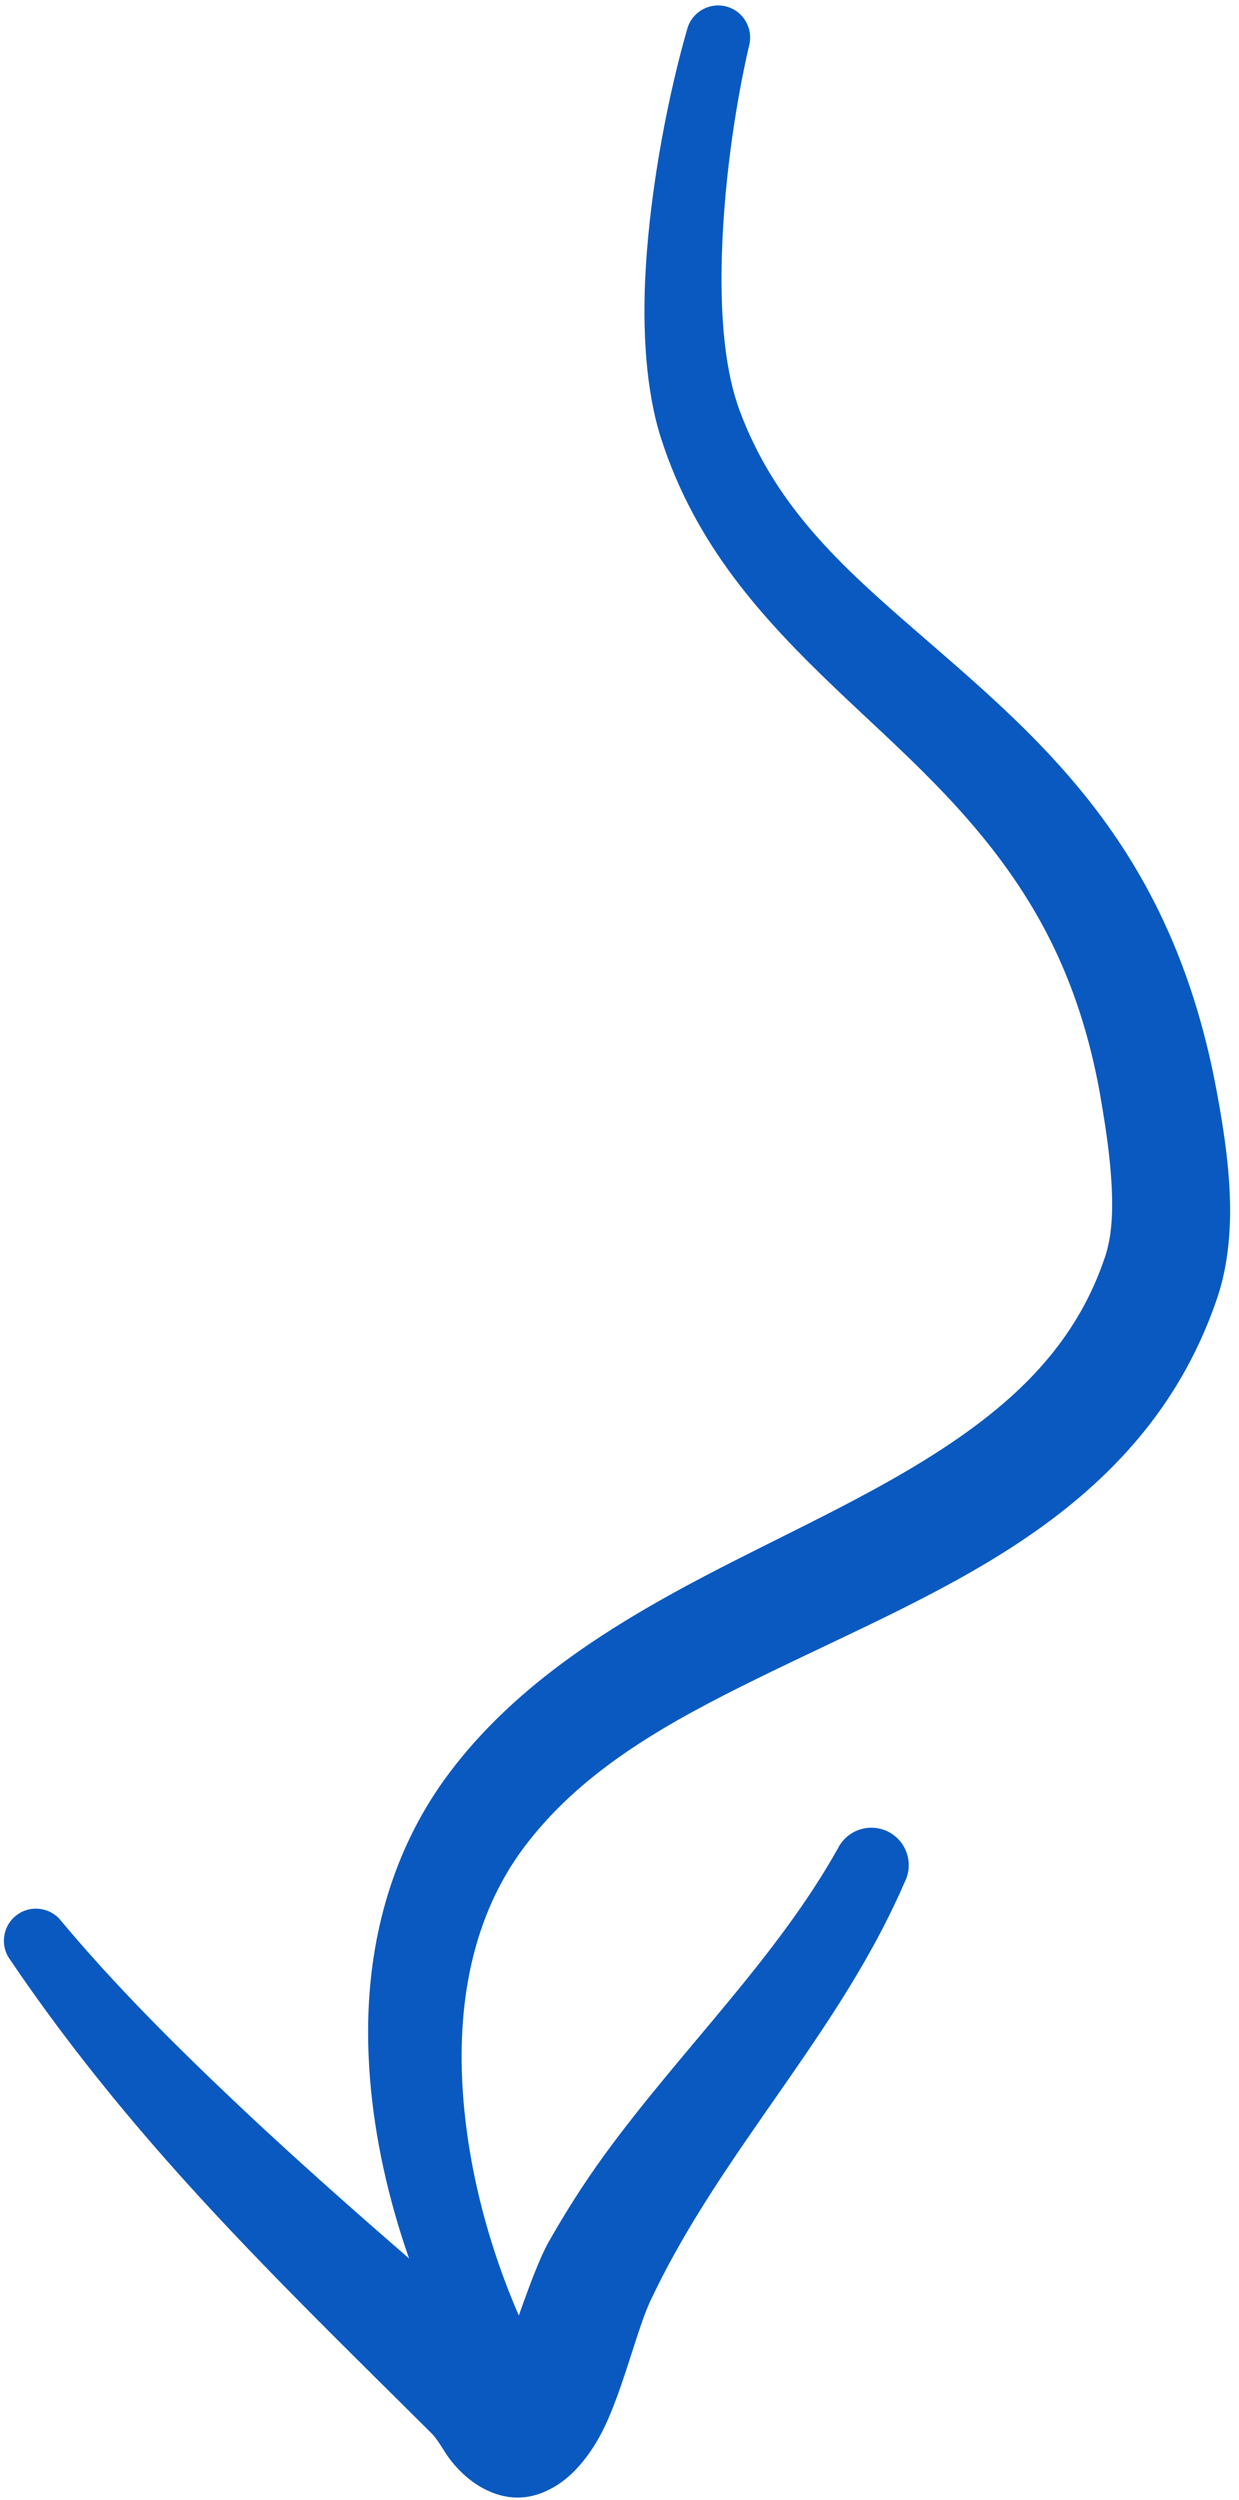 <svg width="123" height="248" viewBox="0 0 123 248" fill="none" xmlns="http://www.w3.org/2000/svg"><path fill-rule="evenodd" clip-rule="evenodd" d="M54.84 235.688C55.573 236.363 56.032 237.332 56.032 238.407C56.032 240.456 54.369 242.12 52.322 242.12C52.025 242.127 50.312 241.95 48.904 240.155C47.886 238.855 45.661 235.492 45.318 234.85C40.103 225.02 36.297 212.464 36.555 200.435C36.74 191.87 39.058 183.6 44.107 176.562C50.555 167.644 59.927 161.626 69.939 156.371C78.825 151.707 88.204 147.65 95.979 142.072C102.026 137.731 107.09 132.453 109.686 124.734C110.391 122.678 110.48 120.229 110.364 117.786C110.222 114.796 109.755 111.806 109.331 109.296C107.9 100.687 105.112 94.053 101.579 88.554C96.268 80.28 89.4 74.458 83.09 68.442C75.708 61.406 69.044 54.138 65.615 43.455C64.142 38.844 63.733 32.845 64.107 26.603C64.617 18.034 66.456 9.01 68.211 2.919C68.654 1.22 70.394 0.201 72.095 0.644C73.792 1.088 74.81 2.829 74.366 4.528C73.013 10.306 71.717 18.83 71.632 26.866C71.578 32.04 72.033 36.996 73.433 40.748C76.788 49.778 82.955 55.615 89.542 61.382C96.7 67.651 104.363 73.795 110.476 82.618C114.954 89.078 118.556 96.954 120.592 107.249C121.271 110.751 122.011 115.057 122.108 119.222C122.185 122.497 121.83 125.69 120.932 128.483C117.519 138.793 111.032 146.089 102.925 151.823C94.652 157.678 84.656 161.862 75.114 166.553C66.472 170.802 58.145 175.38 52.395 182.779C47.234 189.353 45.541 197.626 45.865 205.972C46.212 214.918 48.777 223.959 52.264 231.378C52.507 231.9 54.898 235.712 54.898 235.712L54.84 235.688Z" fill="#0959C1"/><path fill-rule="evenodd" clip-rule="evenodd" d="M50.766 232.779C51.044 231.537 51.31 230.26 51.634 229.352C52.614 226.593 53.57 224.036 54.441 222.462C56.139 219.468 57.974 216.578 59.987 213.81C67.589 203.362 77.026 194.362 83.181 183.374C84.099 181.542 86.328 180.798 88.164 181.714C89.996 182.63 90.74 184.862 89.823 186.695C88.477 189.8 86.907 192.79 85.171 195.721C78.793 206.51 70.266 216.3 64.743 227.893C63.258 230.807 61.785 237.505 59.629 241.529C58.395 243.831 56.883 245.516 55.41 246.473C52.83 248.147 50.35 248.139 47.935 246.847C46.894 246.289 45.768 245.375 44.781 244.13C44.086 243.256 43.5 242.036 42.829 241.392C34.082 232.687 24.965 223.865 16.623 214.423C10.977 208.032 5.724 201.39 1.027 194.449C-0.03 193.047 0.252 191.05 1.652 189.993C3.055 188.936 5.053 189.216 6.11 190.618C11.297 196.813 17.063 202.583 23.029 208.238C32.034 216.772 41.529 224.876 50.766 232.779ZM52.452 235.53C53.015 236.53 53.57 237.269 54.06 236.705C54.839 235.814 53.836 235.473 52.452 235.53ZM49.817 236.029C49.416 236.167 49.058 236.336 48.776 236.527C48.714 236.571 48.468 236.589 48.545 236.648C49.069 237.034 49.478 236.722 49.817 236.029Z" fill="#0959C1"/></svg>
